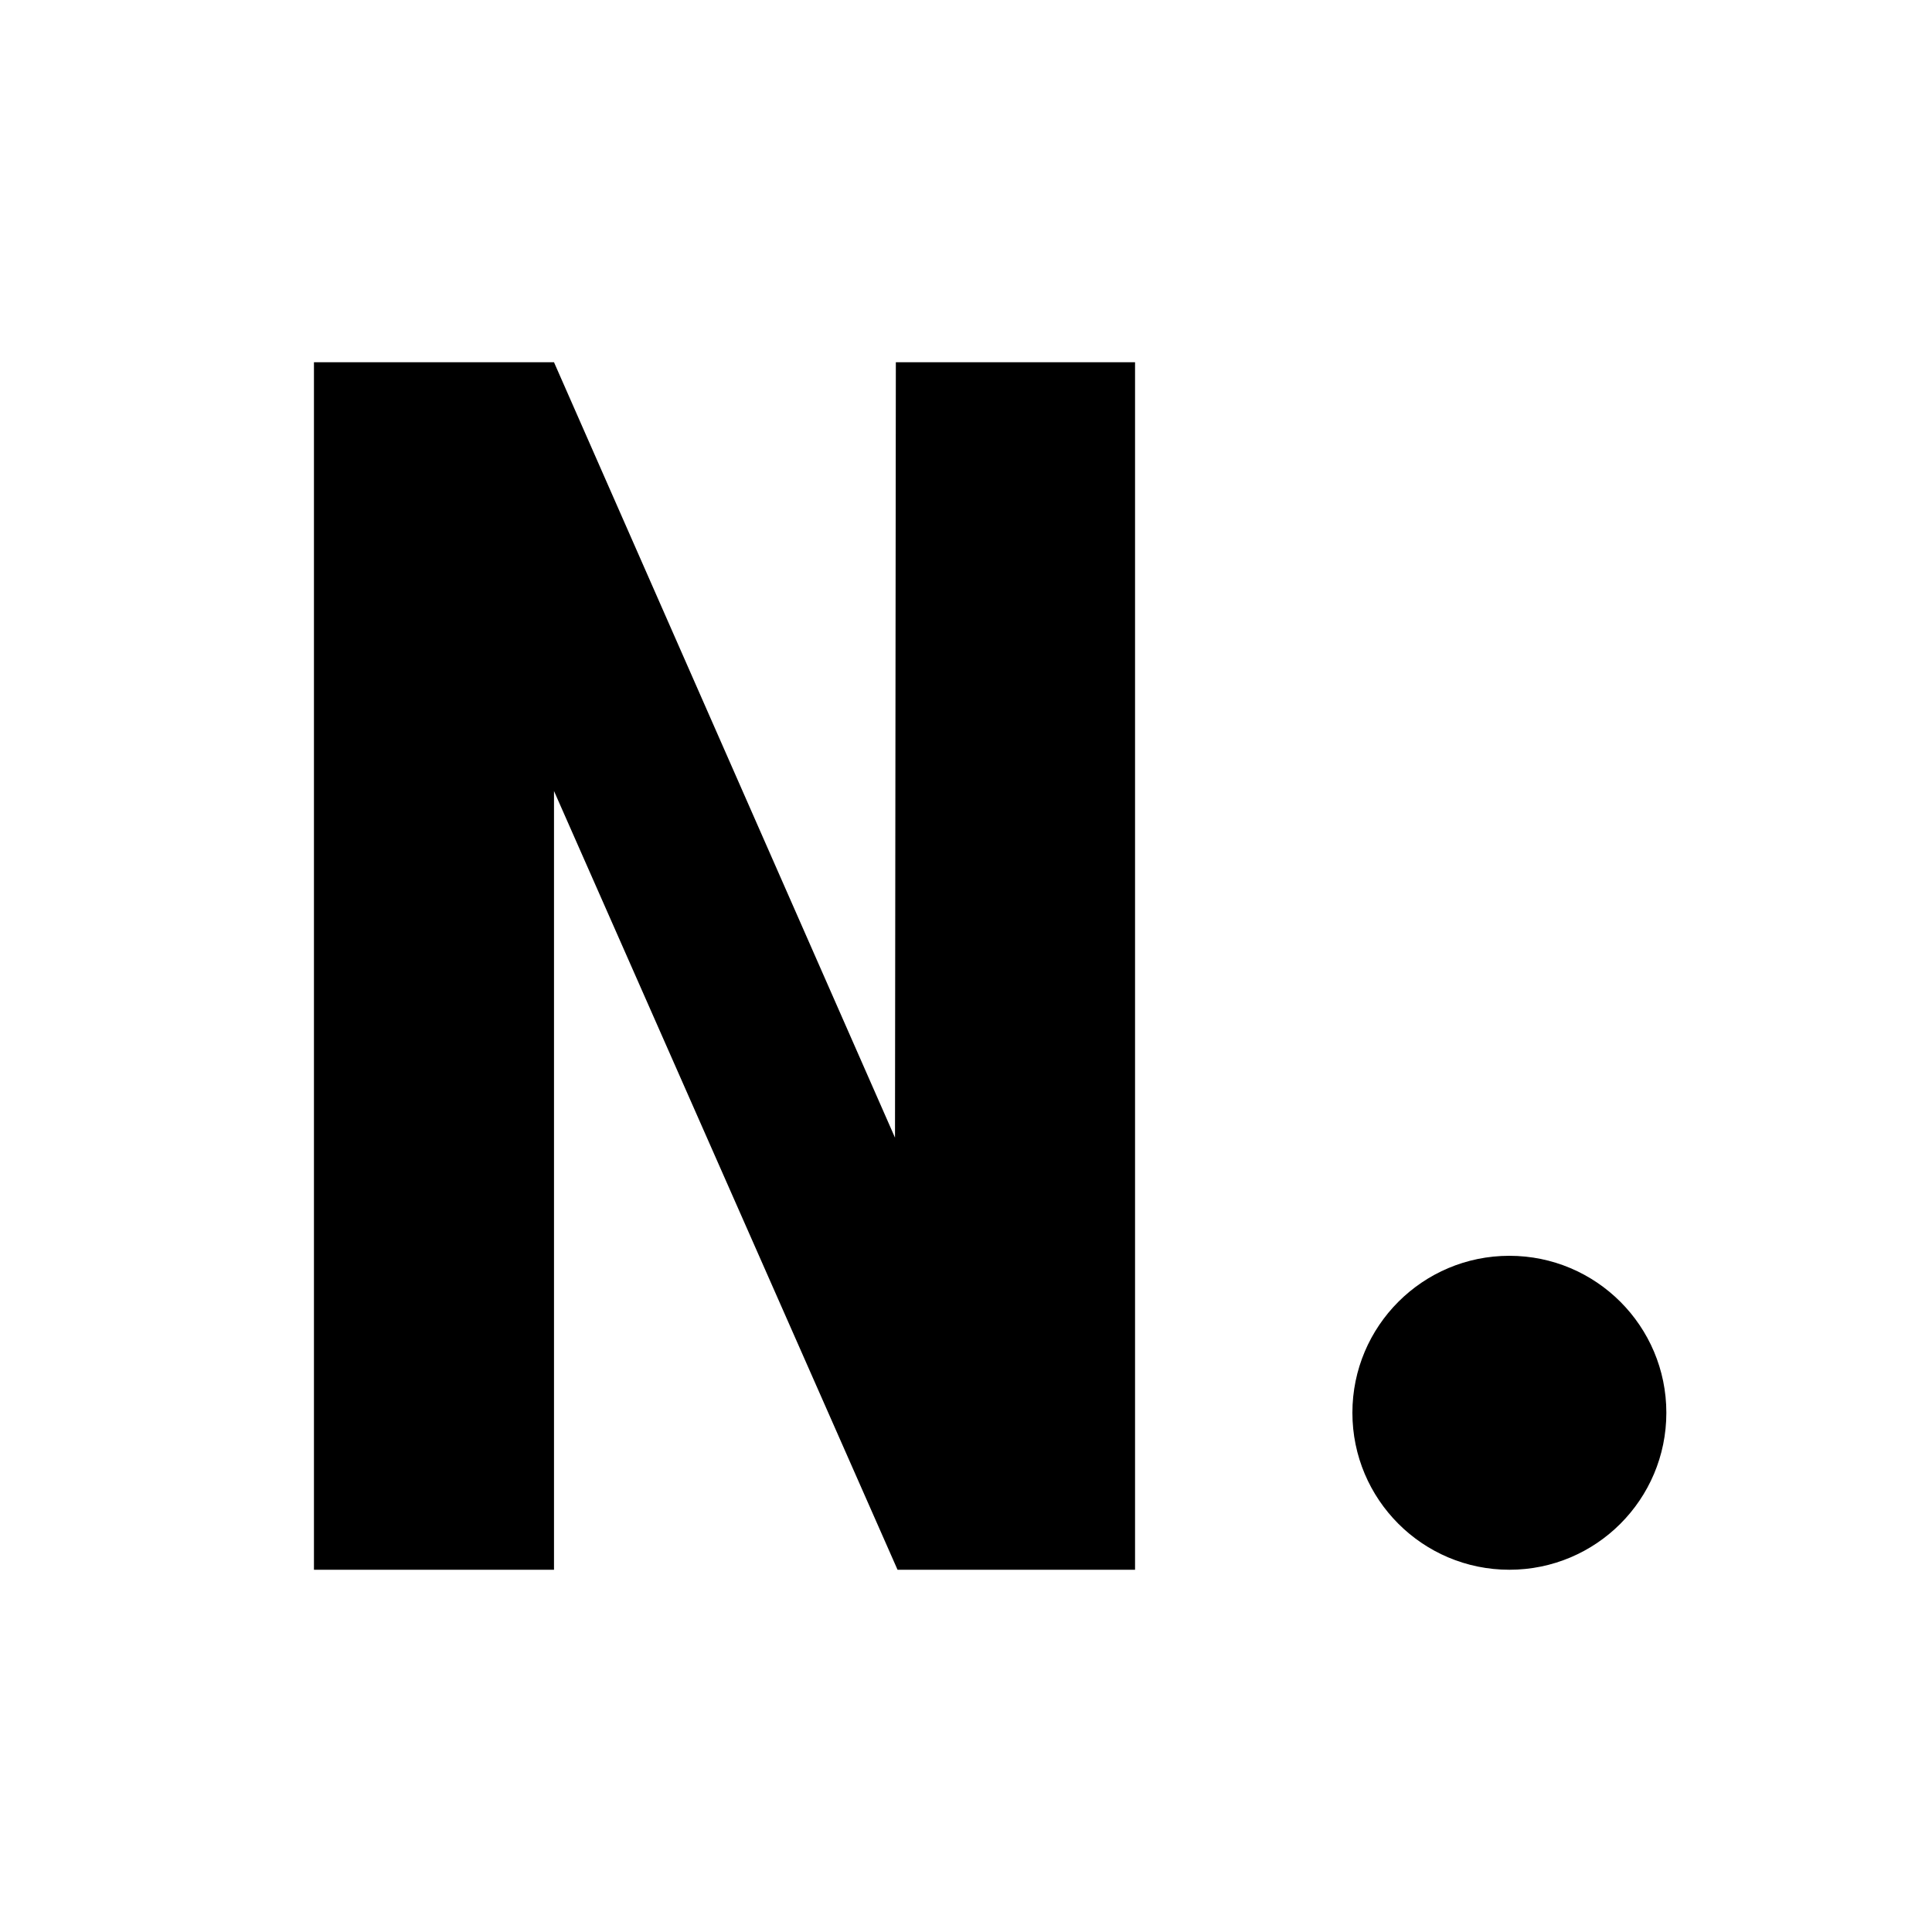 <svg width="80" height="80" viewBox="0 0 80 80" fill="none" xmlns="http://www.w3.org/2000/svg">
<rect width="80" height="80" fill="white"/>
<path d="M47 65V15H37.095L37.06 47.108L22.94 15H13V65H22.94V32.754L37.165 65H47Z" fill="black"/>
<circle cx="62.5" cy="58.5" r="6.5" fill="black"/>
</svg>
